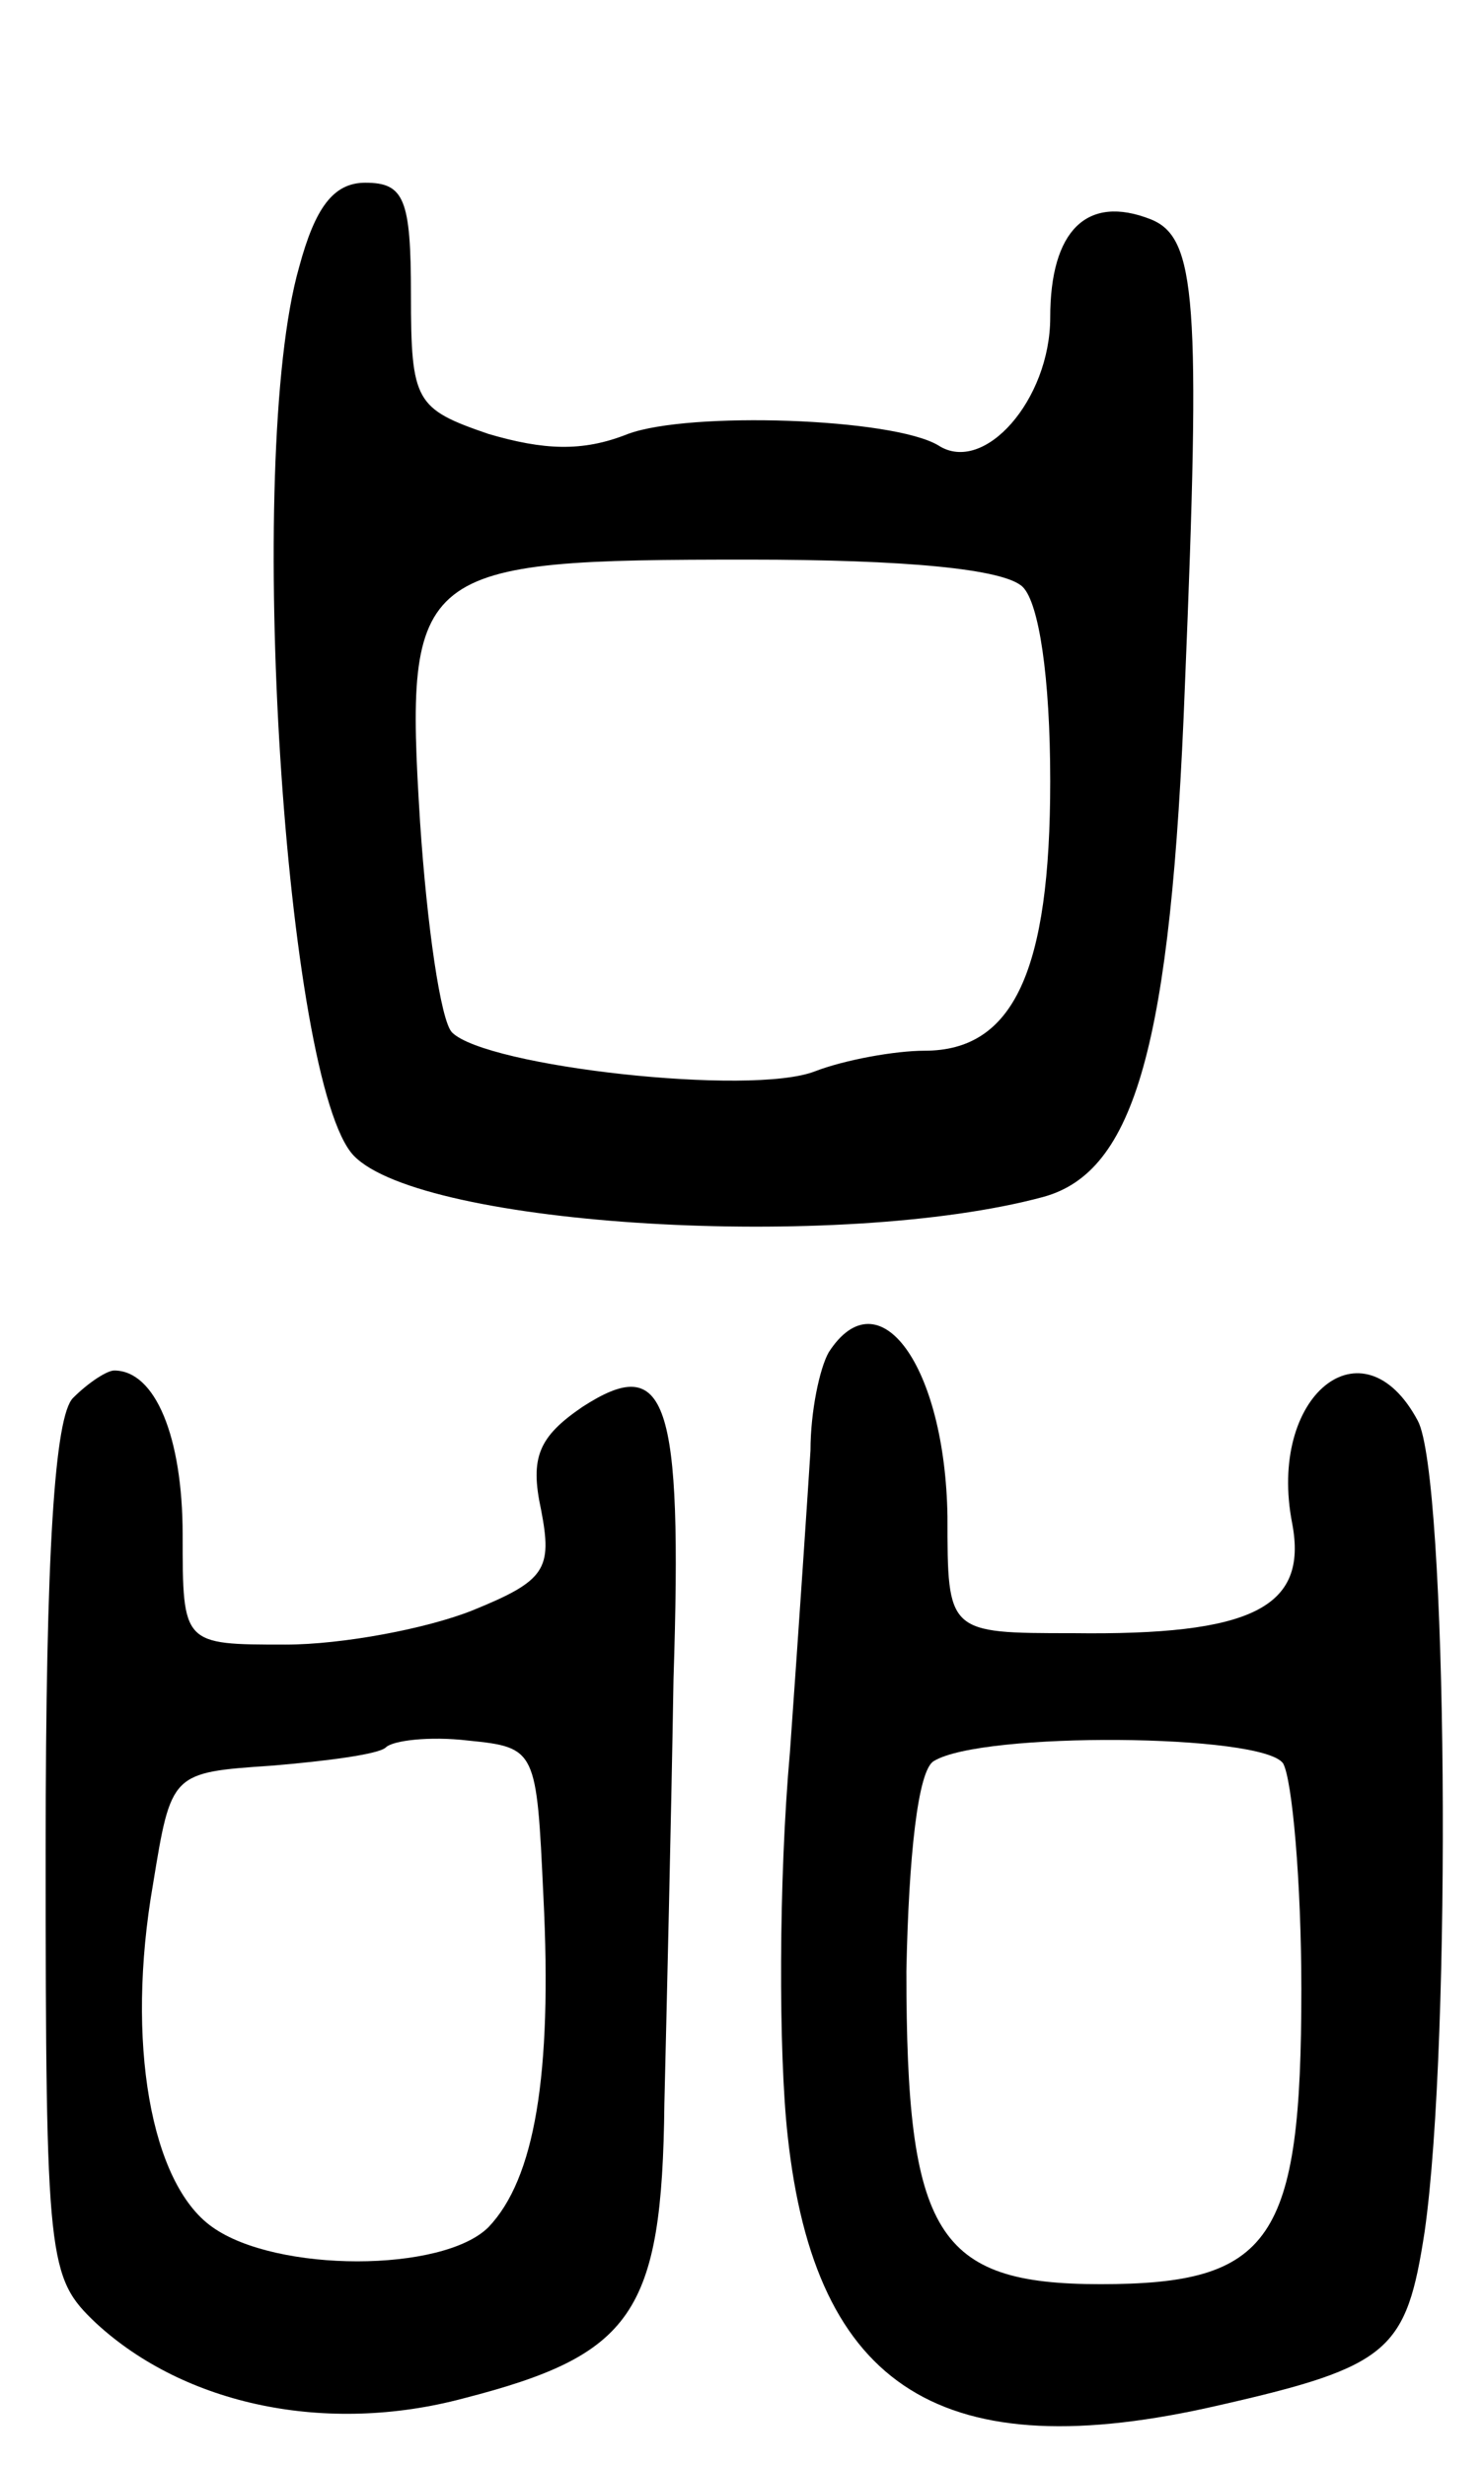 <svg version="1.0" xmlns="http://www.w3.org/2000/svg"
 width="65pt" height="108pt" viewBox="0 0 65 108"
 preserveAspectRatio="xMidYMid meet">
<g transform="translate(0,108) scale(0.1,-0.1)"
fill="#000000" stroke="none">
<path d="M131 963 c-24 -84 -6 -358 24 -389 30 -31 213 -42 302 -18 40 11 56
66 62 224 7 169 5 196 -15 204 -28 11 -44 -5 -44 -43 0 -36 -29 -69 -49 -56
-20 12 -109 15 -136 5 -20 -8 -37 -7 -61 0 -32 11 -34 14 -34 61 0 42 -3 49
-20 49 -14 0 -22 -11 -29 -37z m317 -140 c7 -7 12 -39 12 -85 0 -83 -16 -118
-55 -118 -13 0 -35 -4 -48 -9 -28 -11 -144 2 -159 17 -5 5 -11 47 -14 92 -7
112 -2 115 144 115 68 0 112 -4 120 -12z"/>
<path d="M363 488 c-4 -7 -8 -26 -8 -43 -1 -16 -5 -76 -9 -132 -5 -56 -5 -132
-1 -168 12 -111 68 -146 189 -118 75 17 82 24 90 76 12 84 10 331 -3 355 -24
45 -66 11 -55 -45 7 -37 -18 -49 -96 -48 -55 0 -55 0 -55 51 -1 66 -30 106
-52 72z m199 -180 c4 -7 8 -52 8 -99 0 -110 -13 -129 -88 -129 -72 0 -85 22
-85 137 1 50 5 88 12 92 21 13 144 12 153 -1z"/>
<path d="M32 468 c-8 -8 -12 -67 -12 -198 0 -181 1 -187 22 -207 39 -36 101
-49 161 -33 74 19 87 37 88 129 1 42 3 125 4 186 4 123 -3 143 -40 119 -19
-13 -23 -22 -18 -45 5 -26 2 -31 -30 -44 -20 -8 -57 -15 -82 -15 -45 0 -45 0
-45 48 0 43 -12 72 -30 72 -3 0 -11 -5 -18 -12z m206 -218 c4 -79 -4 -124 -24
-145 -20 -20 -93 -20 -121 0 -27 19 -38 81 -26 150 8 49 8 49 52 52 24 2 47 5
50 8 3 3 19 5 36 3 30 -3 30 -4 33 -68z"/>
</g>
</svg>
